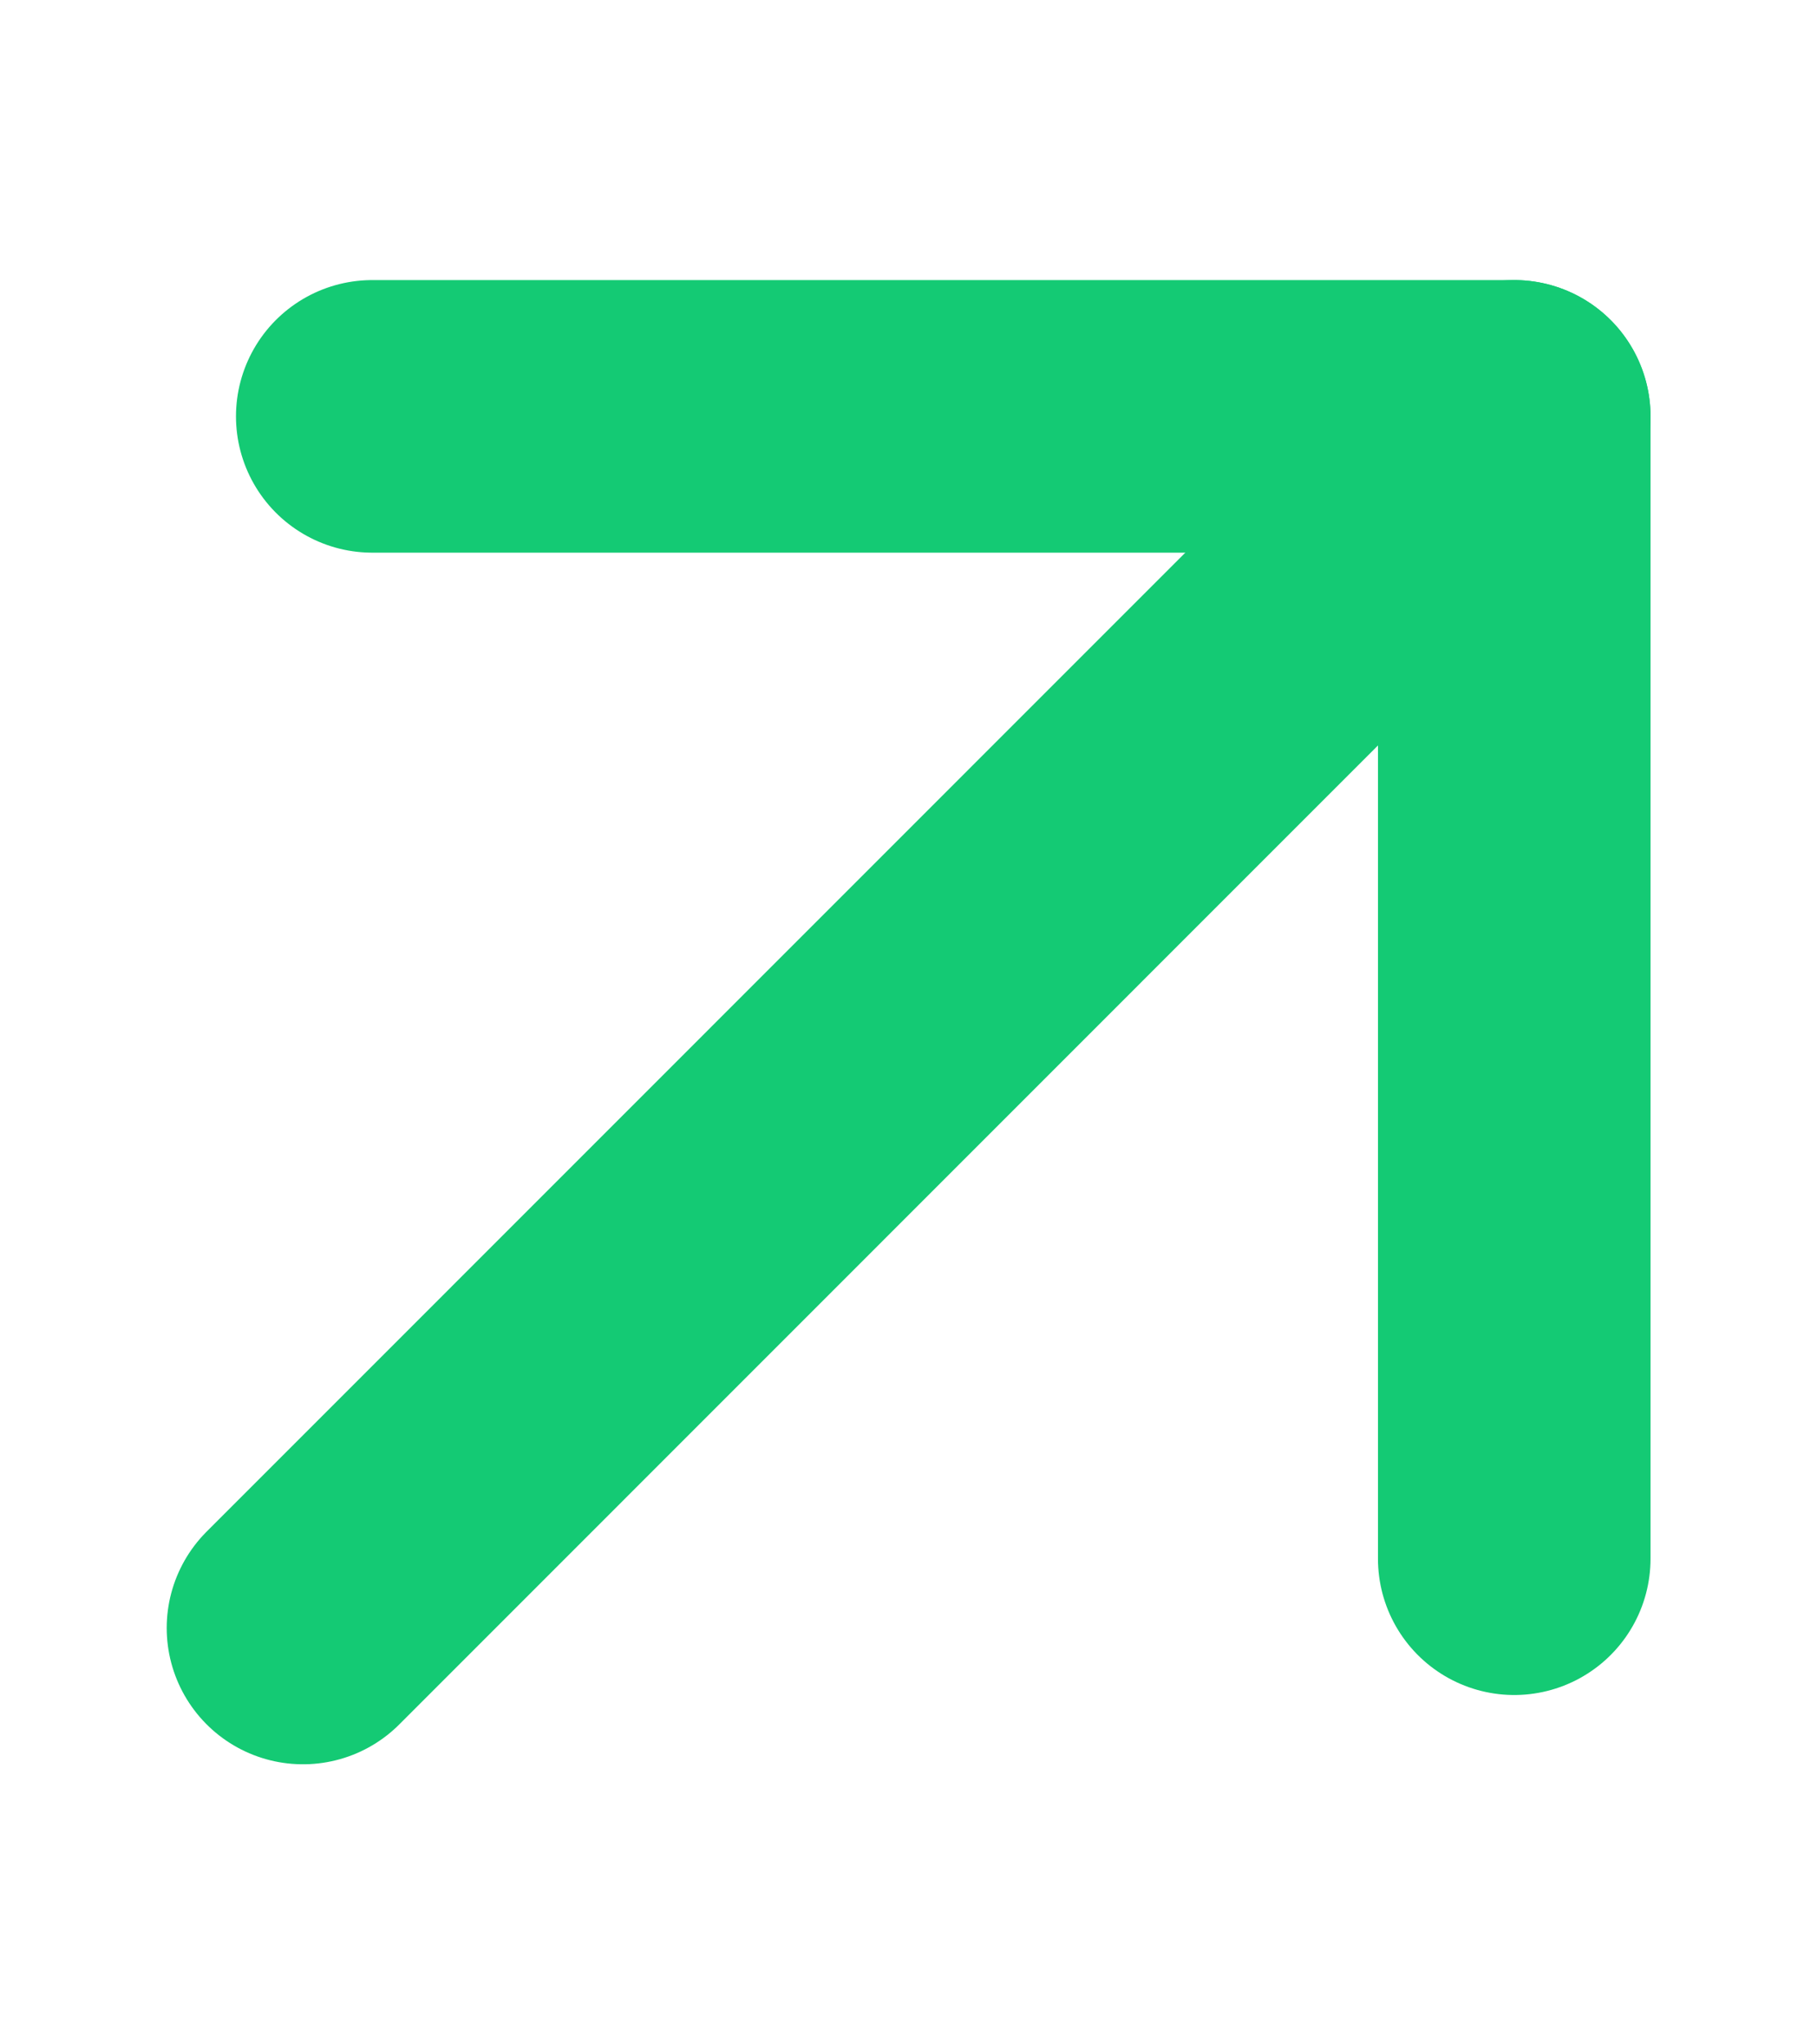 <svg width="8" height="9" viewBox="0 0 8 9" fill="none" xmlns="http://www.w3.org/2000/svg">
<path d="M1.334 7.167L6.667 1.833" stroke="#14CA74" stroke-width="1.2" stroke-linecap="round" stroke-linejoin="round"/>
<path d="M6.667 6.862V1.833H1.639" stroke="#14CA74" stroke-width="1.2" stroke-linecap="round" stroke-linejoin="round"/>
</svg>
